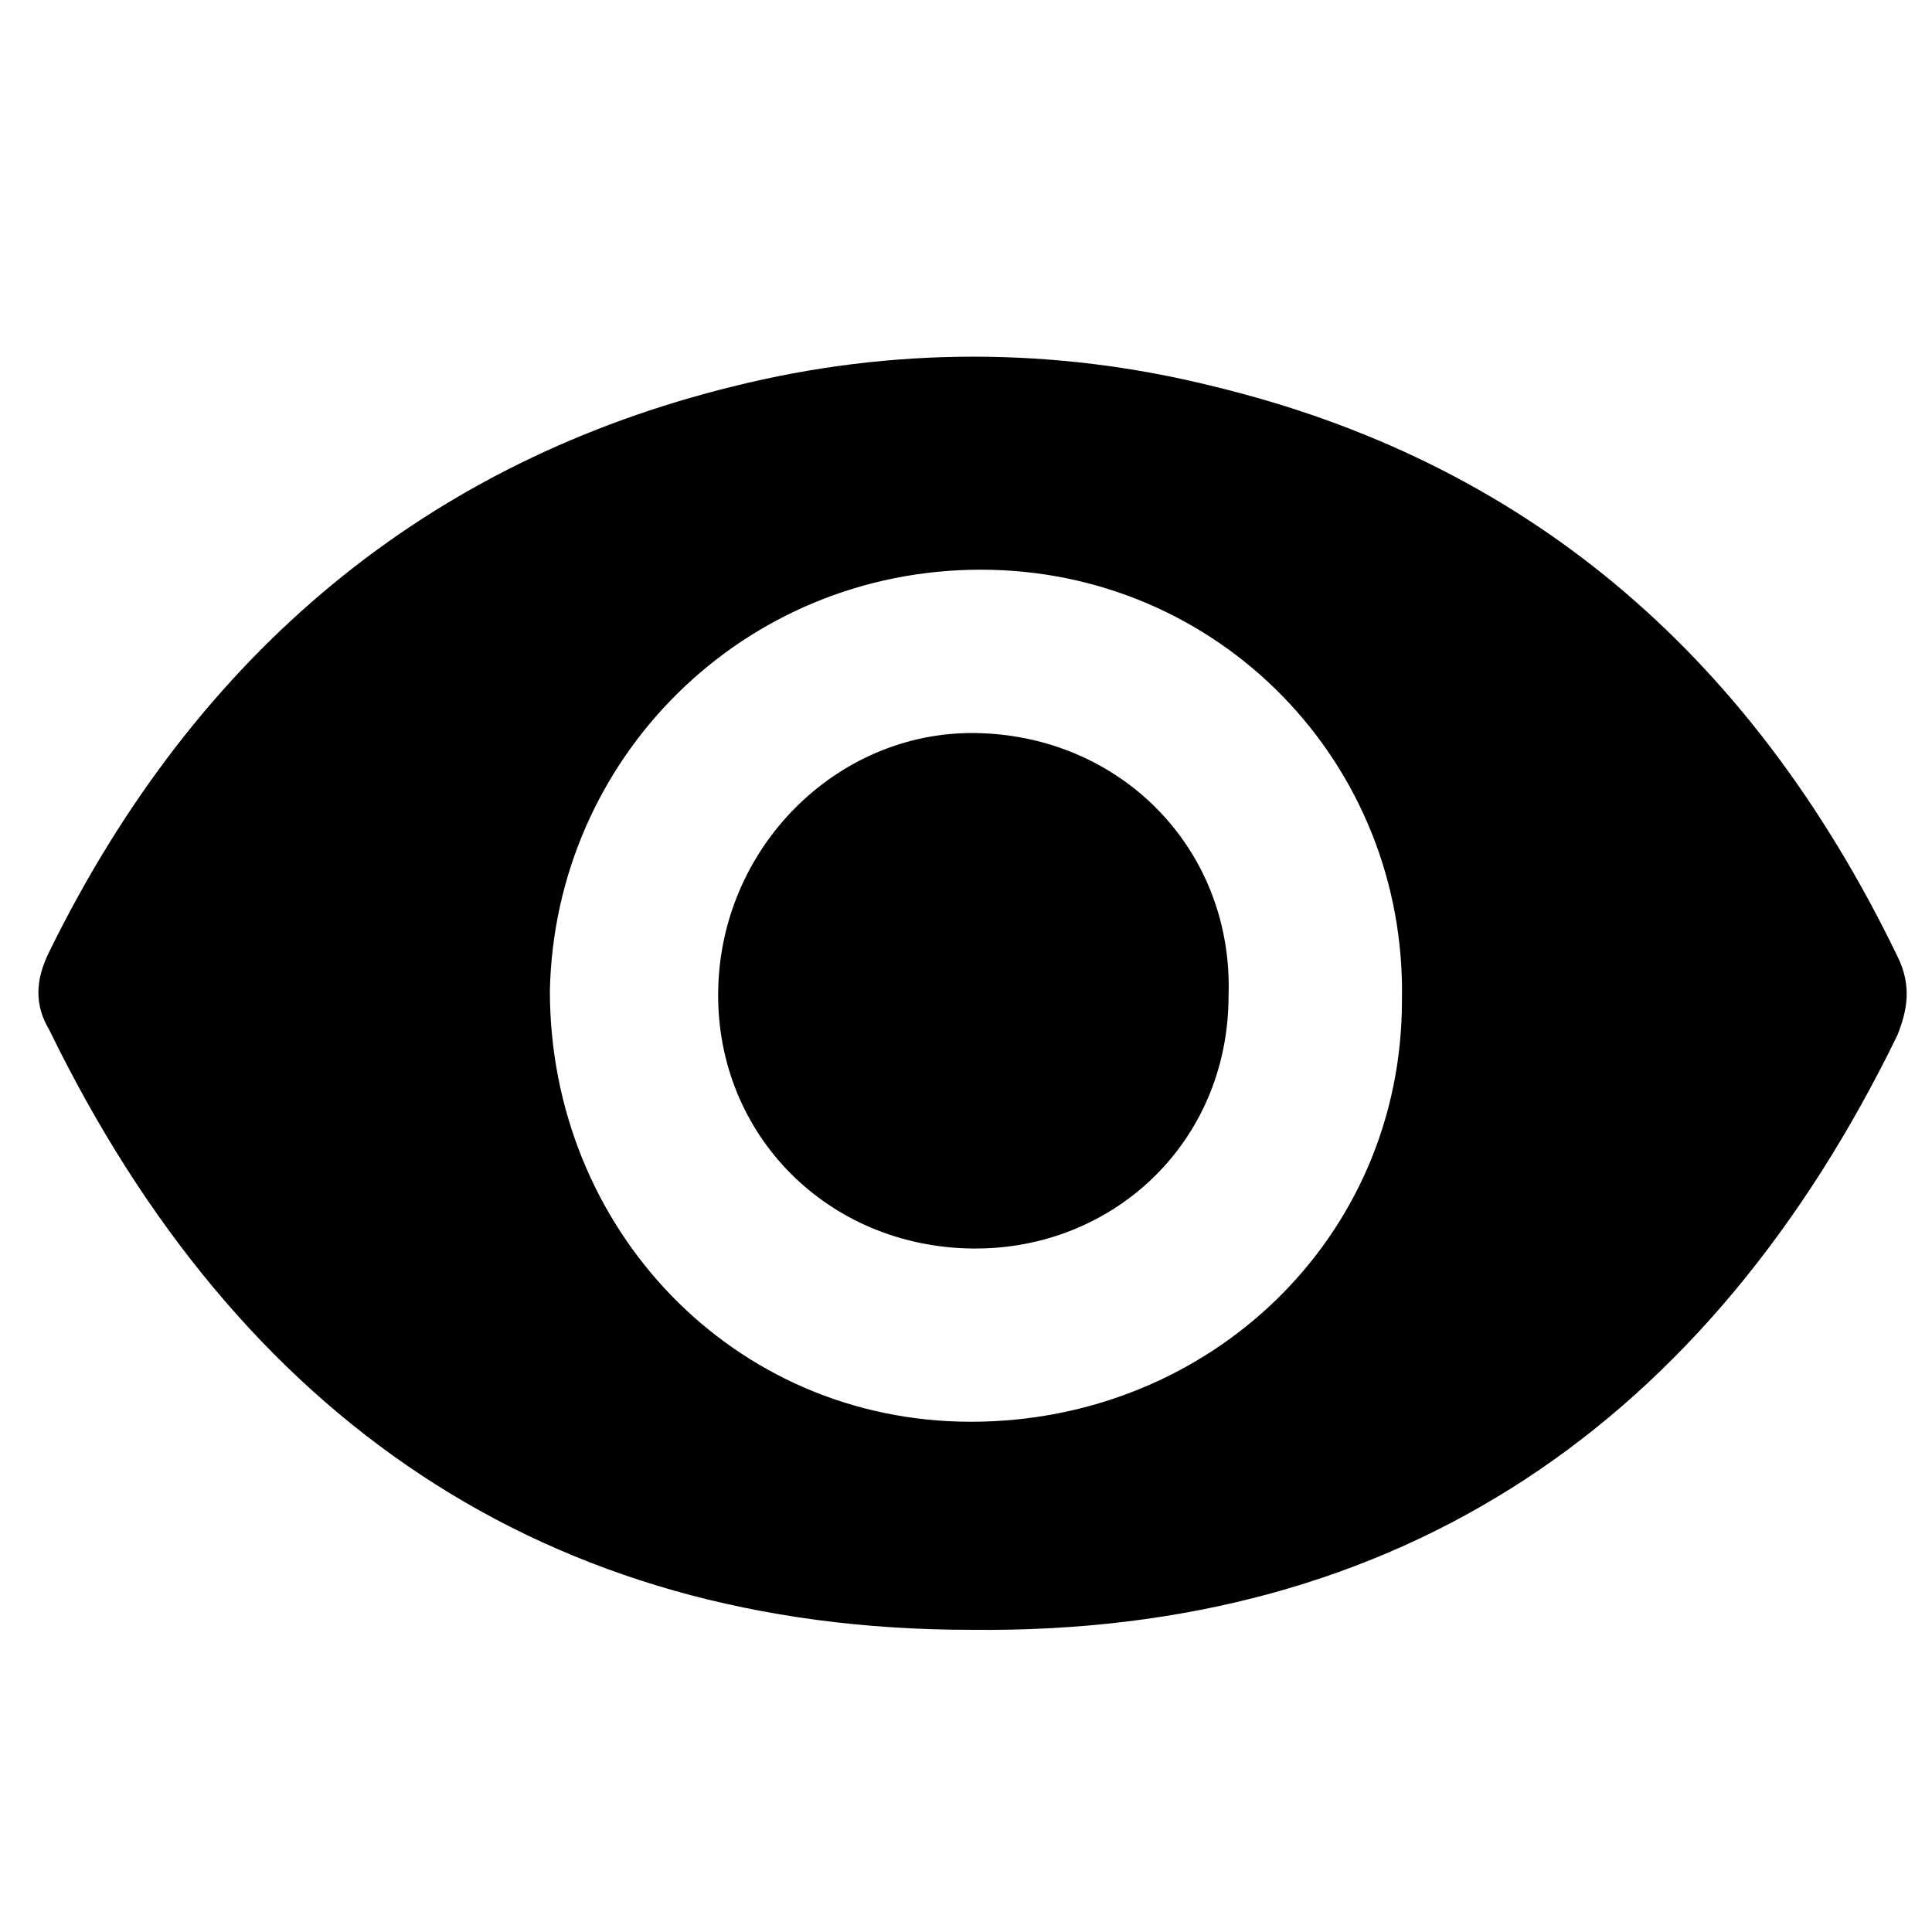 <?xml version="1.0" standalone="no"?><!DOCTYPE svg PUBLIC "-//W3C//DTD SVG 1.1//EN" "http://www.w3.org/Graphics/SVG/1.1/DTD/svg11.dtd"><svg t="1553677167132" class="icon" style="" viewBox="0 0 1024 1024" version="1.1" xmlns="http://www.w3.org/2000/svg" p-id="1522" xmlns:xlink="http://www.w3.org/1999/xlink" width="32" height="32"><defs><style type="text/css"></style></defs><path d="M388.595 204.8c84.021-21.005 170.667-21.005 254.687 0 162.79 39.385 283.569 139.159 362.338 301.949 7.877 15.754 5.251 28.882 0 42.01-99.774 204.8-262.564 317.703-490.995 315.077C288.821 863.836 126.031 750.933 26.256 546.133c-7.877-13.128-7.877-26.256 0-42.01 78.769-160.164 202.174-259.938 362.338-299.323z m131.282 97.149c-126.031 0-225.805 99.774-228.431 223.179 0 126.031 97.149 228.431 223.179 228.431s228.431-97.149 228.431-223.179c2.626-126.031-97.149-228.431-223.179-228.431z" p-id="1523"></path><path d="M512 661.662c-76.144-2.626-133.908-63.015-131.282-139.159 2.626-76.144 65.641-136.533 139.159-133.908 76.144 2.626 133.908 63.015 131.282 139.159 0 78.769-63.015 136.533-139.159 133.908z" p-id="1524"></path></svg>